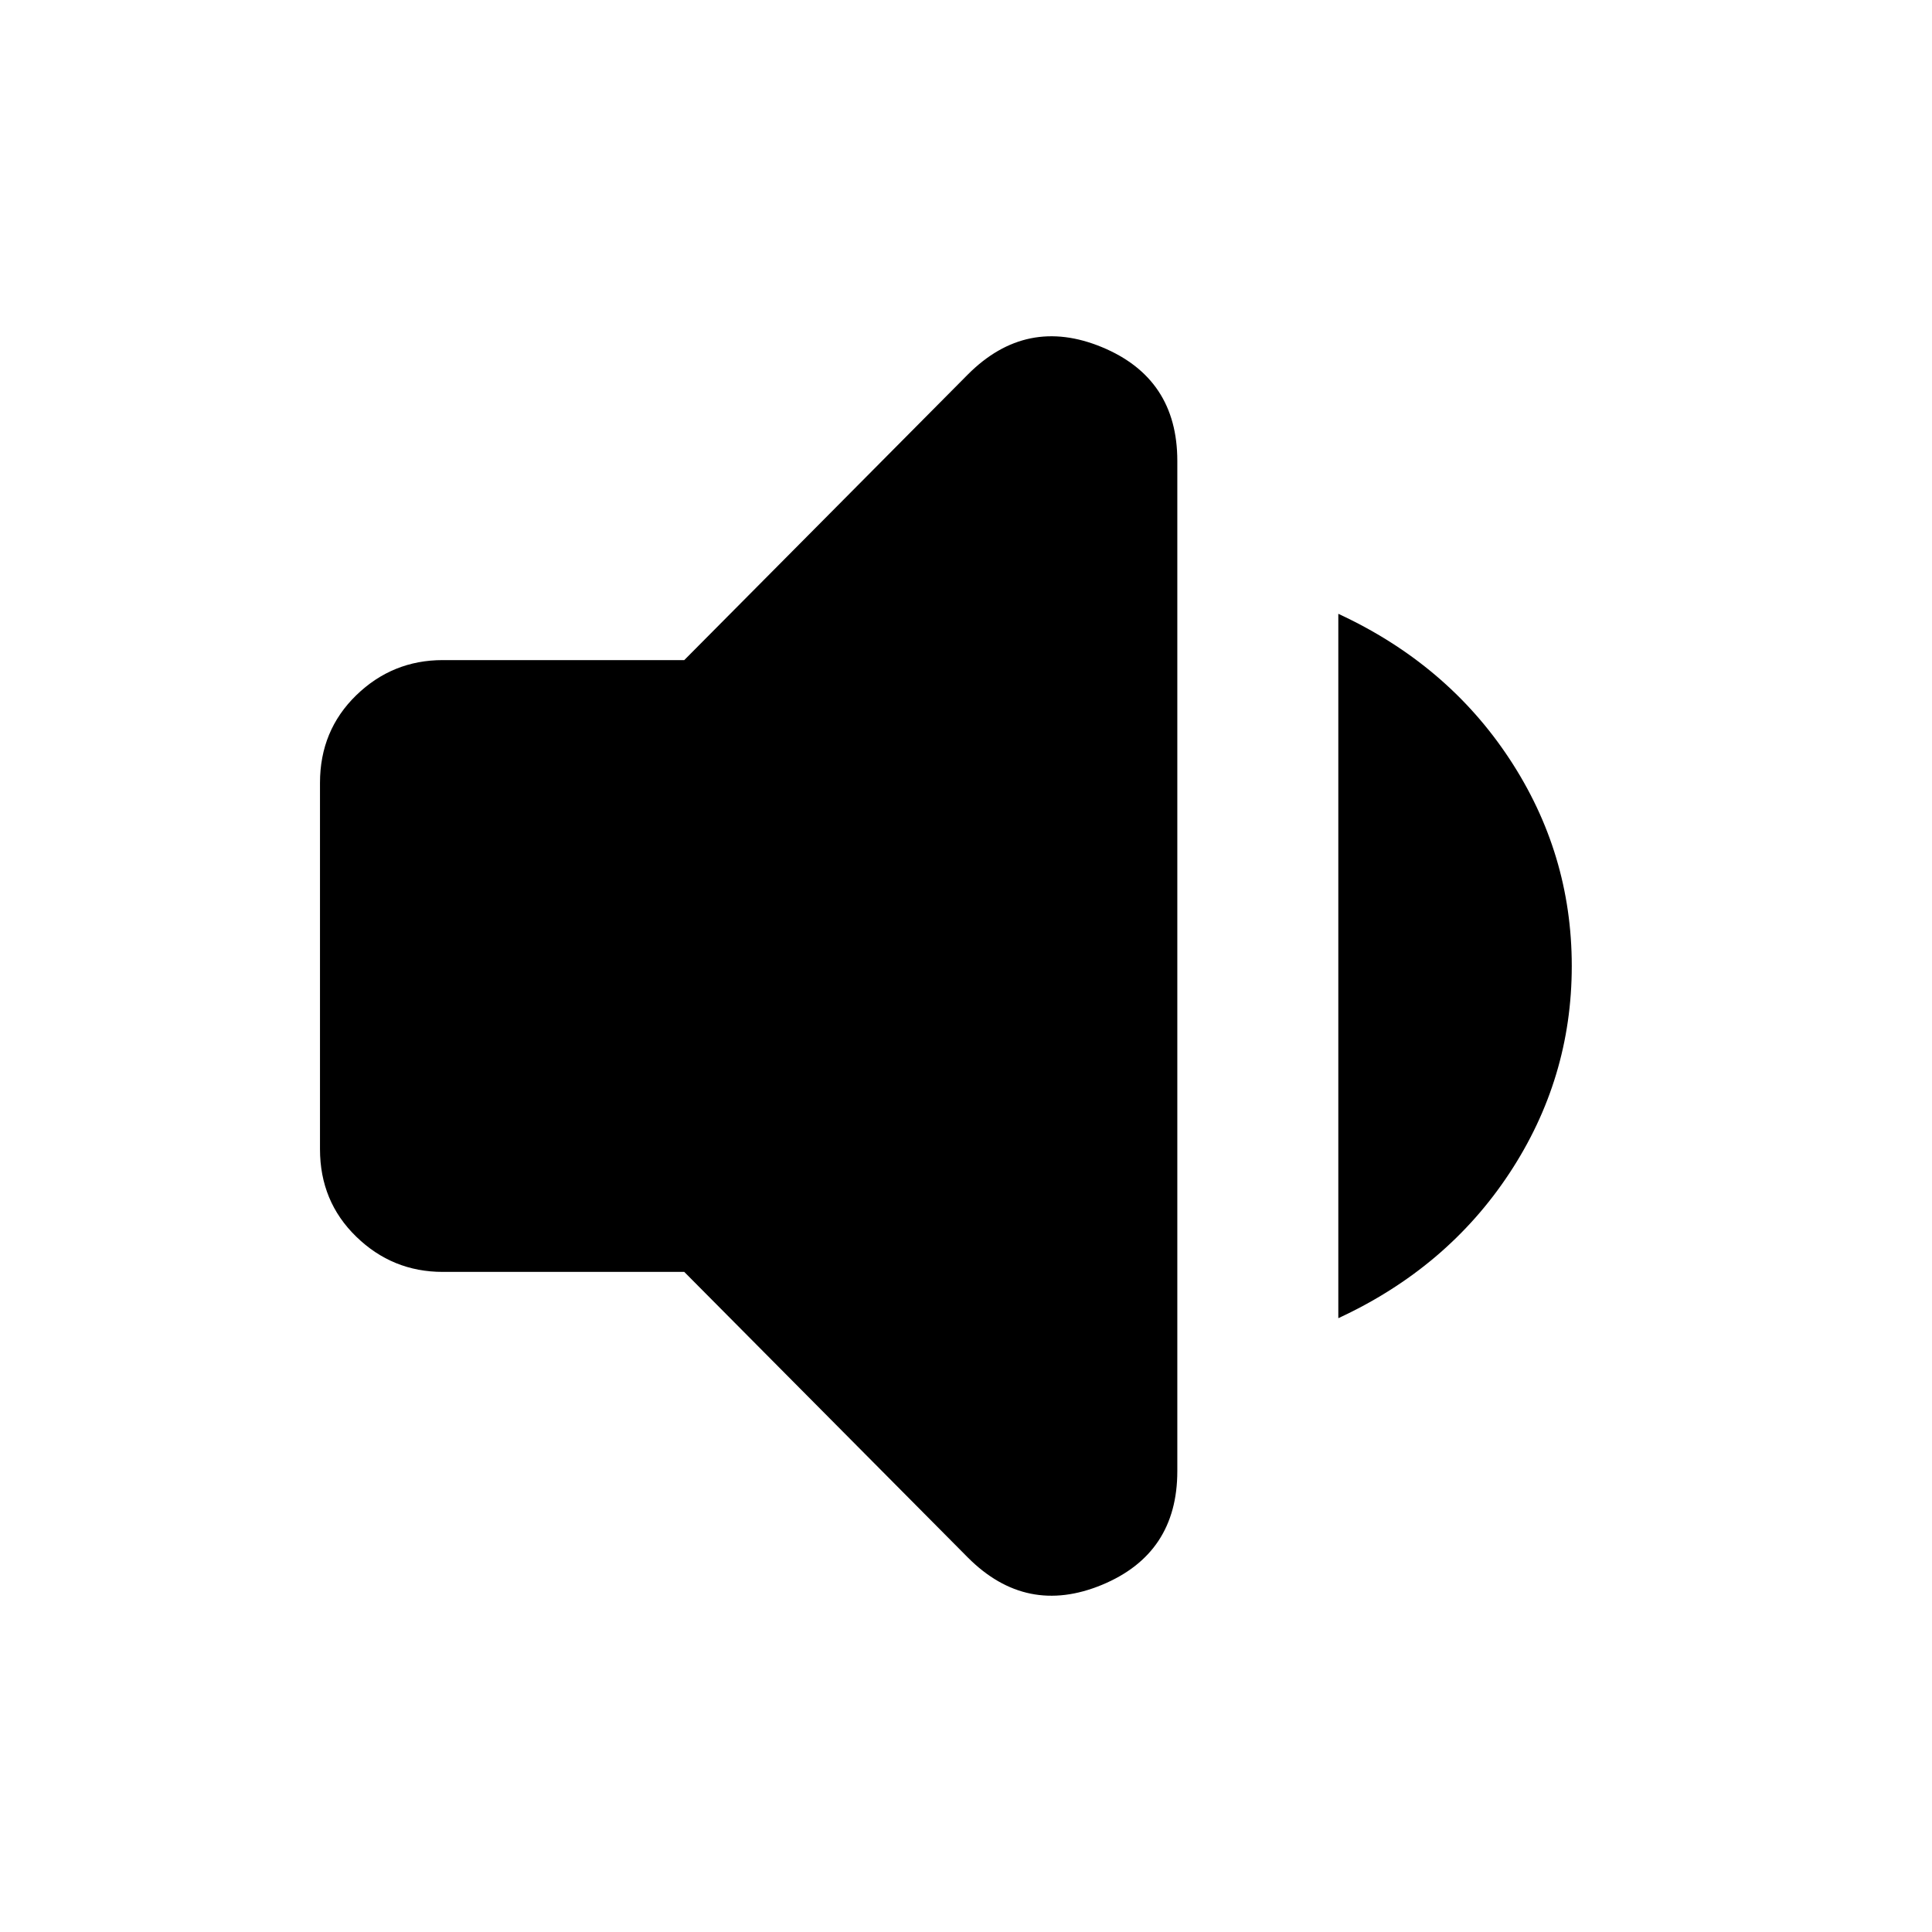 <svg xmlns="http://www.w3.org/2000/svg" height="24" width="24"><path d="M5.5 15.8q-.625 0-1.075-.438-.45-.437-.45-1.087v-4.55q0-.65.45-1.088Q4.875 8.2 5.5 8.2h3l3.525-3.55q.725-.725 1.663-.338.937.388.937 1.413v12.55q0 1.025-.937 1.413-.938.387-1.663-.338L8.5 15.8Zm11.125.575v-8.75q1.35.625 2.125 1.8.775 1.175.775 2.575 0 1.4-.775 2.575-.775 1.175-2.125 1.8Z"/></svg>